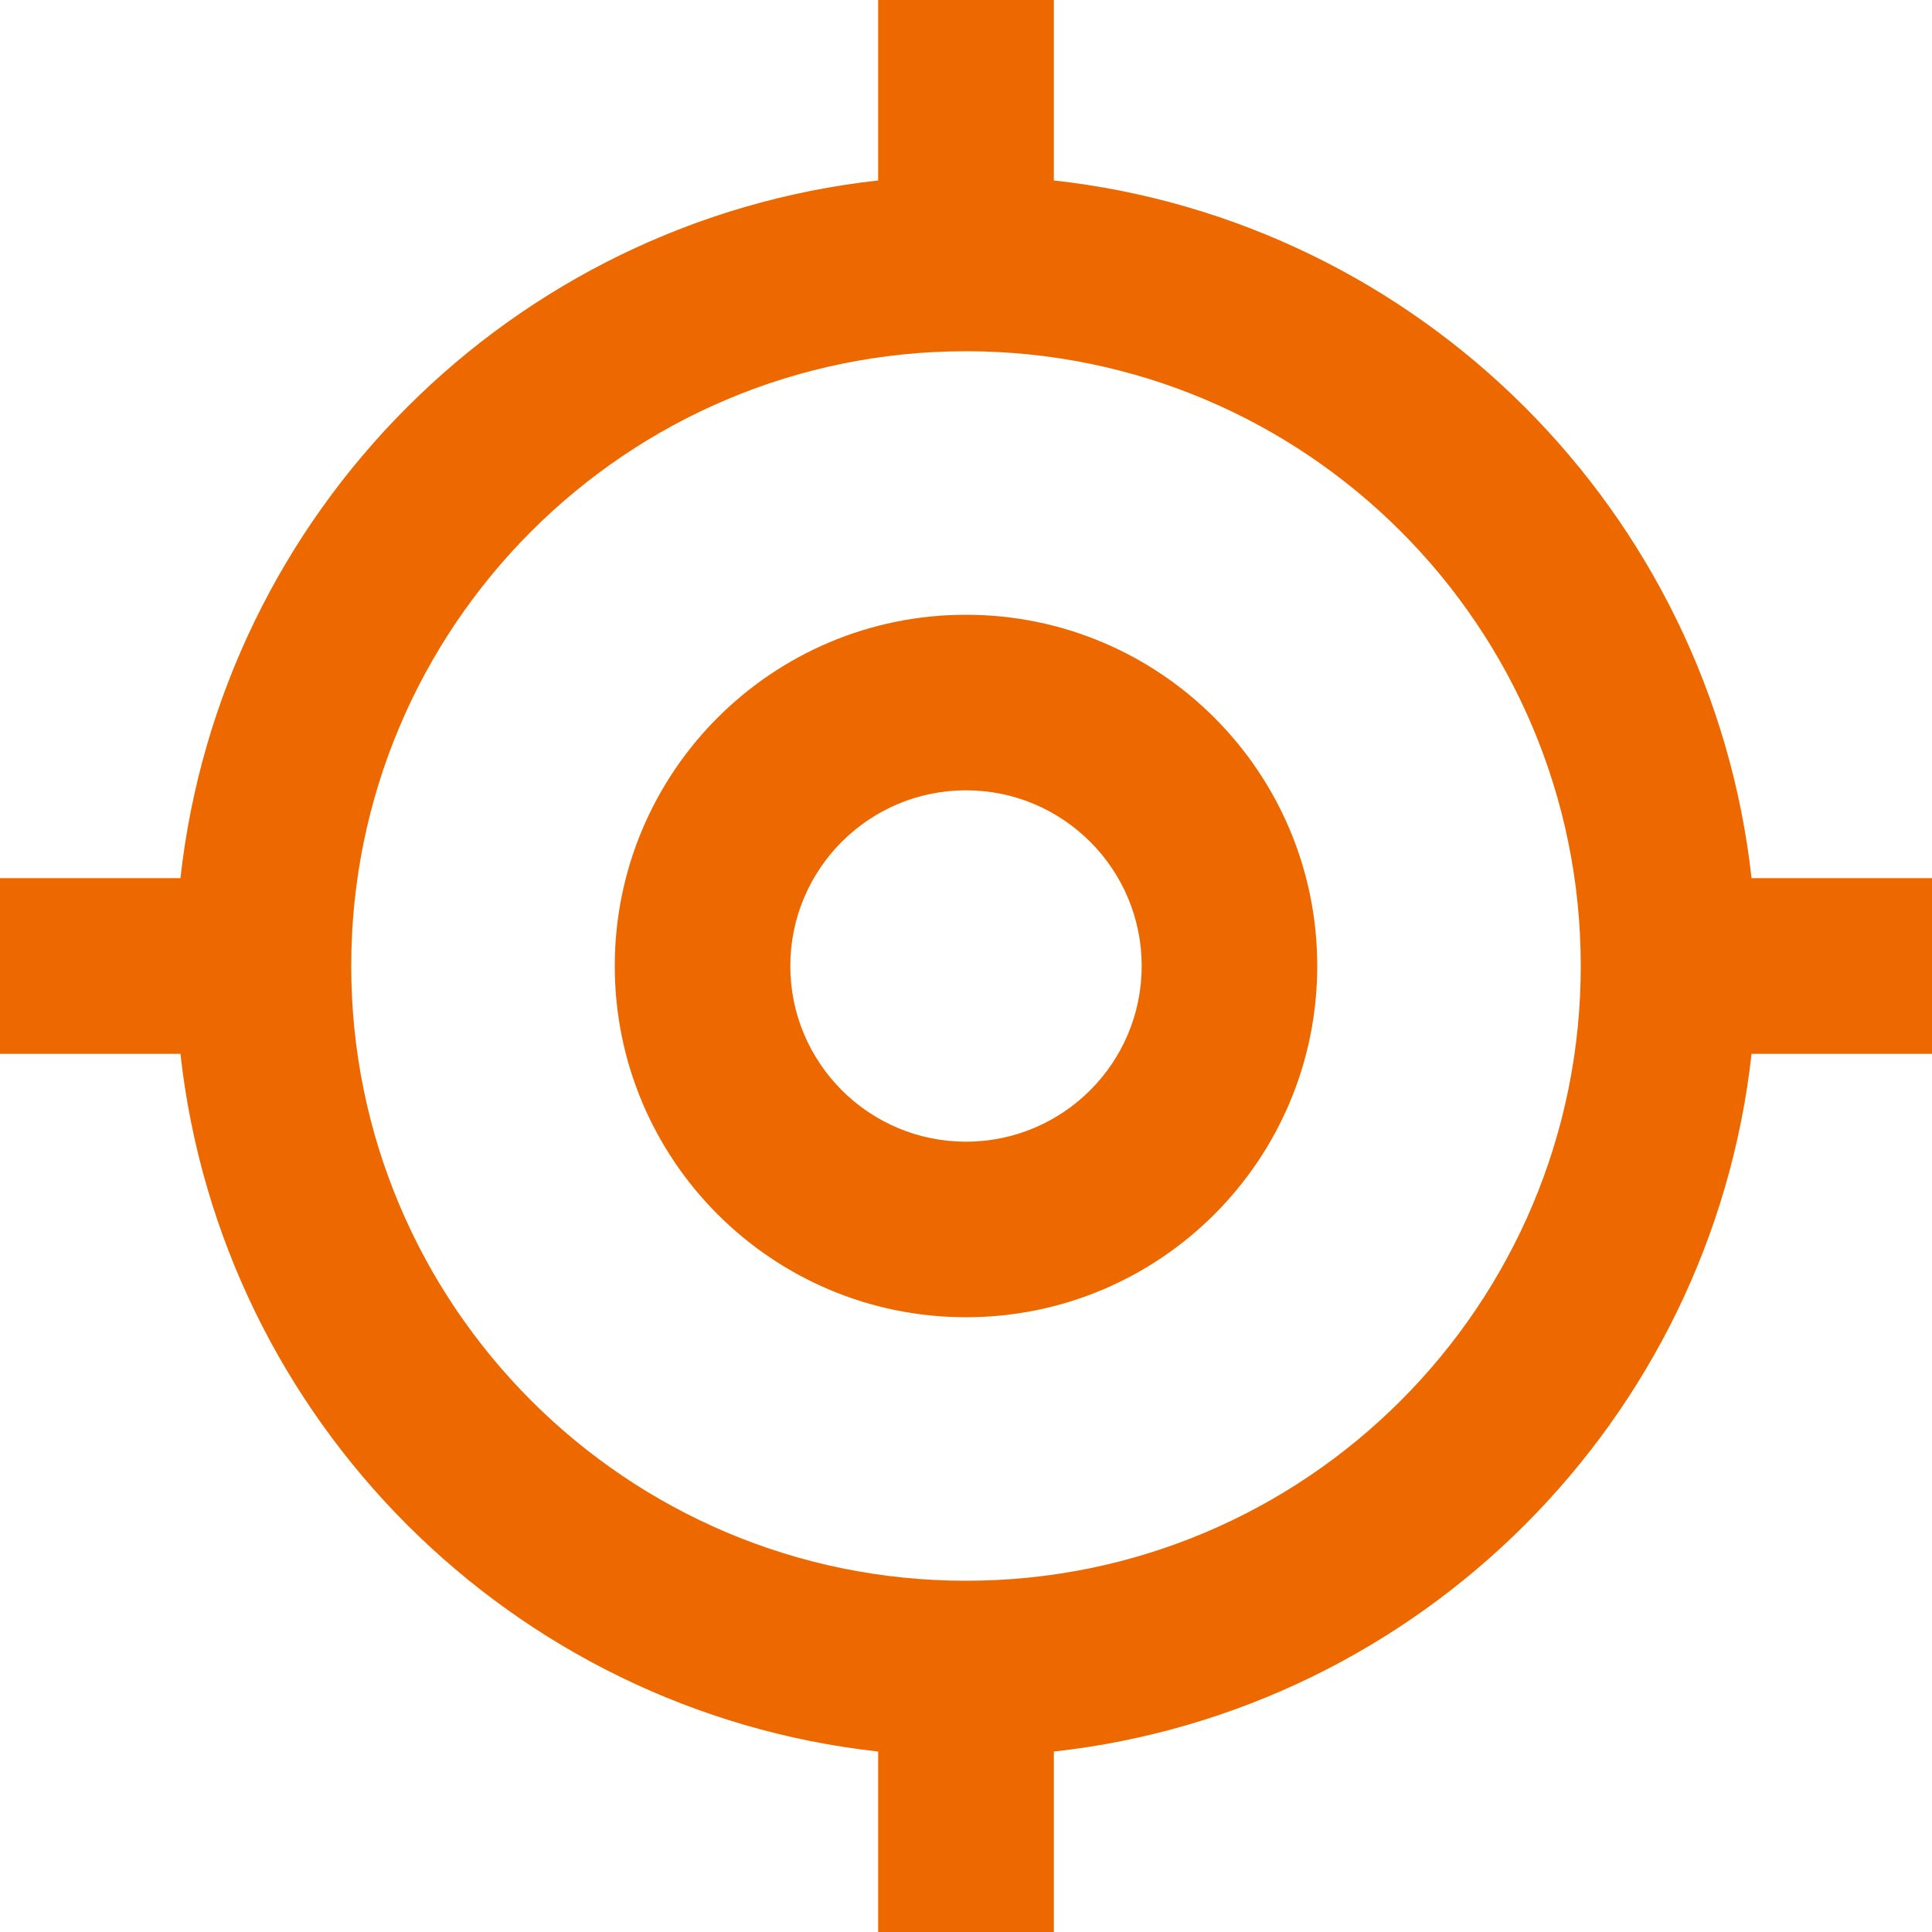 <svg width="15" height="15" viewBox="0 0 15 15" fill="none" xmlns="http://www.w3.org/2000/svg">
<path fill-rule="evenodd" clip-rule="evenodd" d="M1.401 8.182H0V6.818H1.401C1.716 3.974 3.974 1.716 6.818 1.401V0H8.182V1.401C11.026 1.716 13.284 3.974 13.599 6.818H15V8.182H13.599C13.284 11.026 11.026 13.284 8.182 13.599V15H6.818V13.599C3.974 13.284 1.716 11.026 1.401 8.182ZM7.5 2.727C4.864 2.727 2.727 4.864 2.727 7.5C2.727 10.136 4.864 12.273 7.5 12.273C10.136 12.273 12.273 10.136 12.273 7.5C12.273 4.864 10.136 2.727 7.5 2.727ZM7.5 4.773C9.006 4.773 10.227 5.994 10.227 7.5C10.227 9.006 9.006 10.227 7.5 10.227C5.994 10.227 4.773 9.006 4.773 7.5C4.773 5.994 5.994 4.773 7.5 4.773ZM7.5 6.136C6.747 6.136 6.136 6.747 6.136 7.5C6.136 8.253 6.747 8.864 7.5 8.864C8.253 8.864 8.864 8.253 8.864 7.5C8.864 6.747 8.253 6.136 7.5 6.136Z" fill="#ED6900"/>
</svg>
